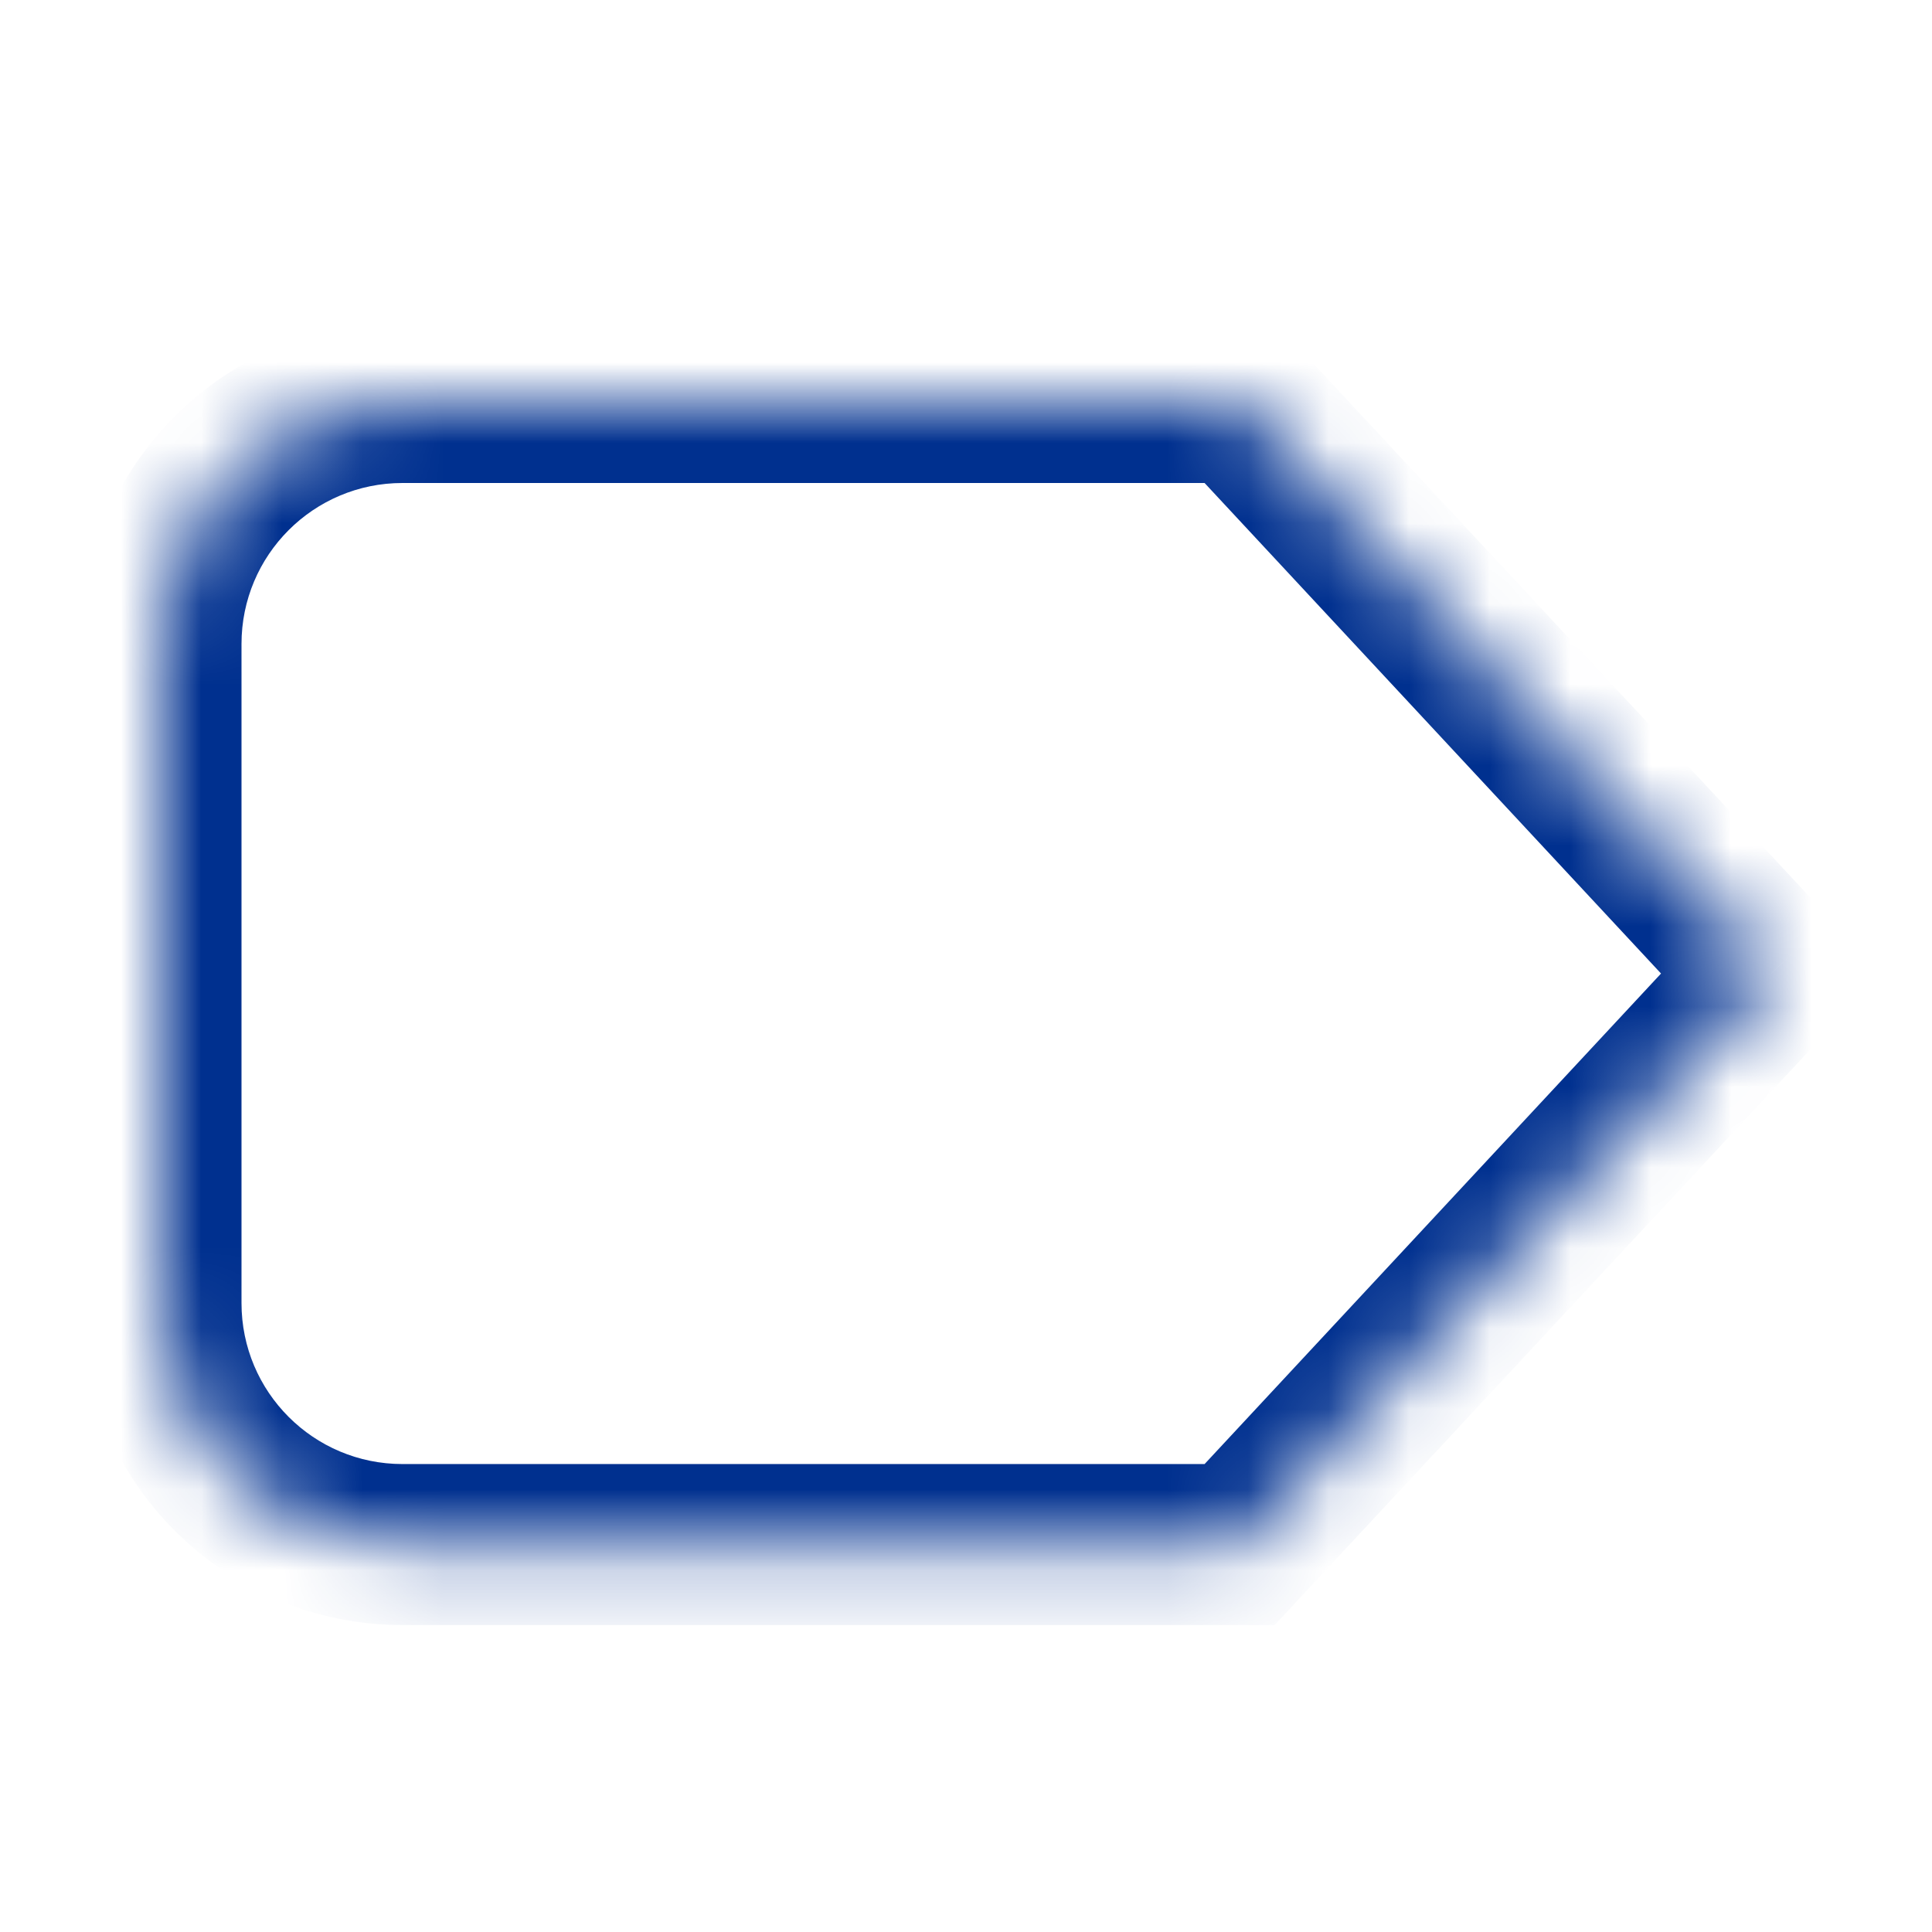 <svg width="24" height="24" viewBox="0 0 24 24" fill="none" xmlns="http://www.w3.org/2000/svg">
<mask id="path-2-inside-1" fill="white">
<path fill-rule="evenodd" clip-rule="evenodd" d="M5 5C3.343 5 2 6.343 2 8V16.187C2 17.844 3.343 19.187 5 19.187H15.399L22 12.094L15.399 5H5Z"/>
</mask>
<path d="M15.399 19.187V20.187H15.835L16.131 19.868L15.399 19.187ZM22 12.094L22.732 12.775L23.366 12.094L22.732 11.412L22 12.094ZM15.399 5L16.131 4.319L15.835 4H15.399V5ZM3 8C3 6.895 3.895 6 5 6V4C2.791 4 1 5.791 1 8H3ZM3 16.187V8H1V16.187H3ZM5 18.187C3.895 18.187 3 17.292 3 16.187H1C1 18.396 2.791 20.187 5 20.187V18.187ZM15.399 18.187H5V20.187H15.399V18.187ZM21.268 11.412L14.667 18.506L16.131 19.868L22.732 12.775L21.268 11.412ZM14.667 5.681L21.268 12.775L22.732 11.412L16.131 4.319L14.667 5.681ZM5 6H15.399V4H5V6Z" fill="#00308F" mask="url(#path-2-inside-1)"/>
</svg>
